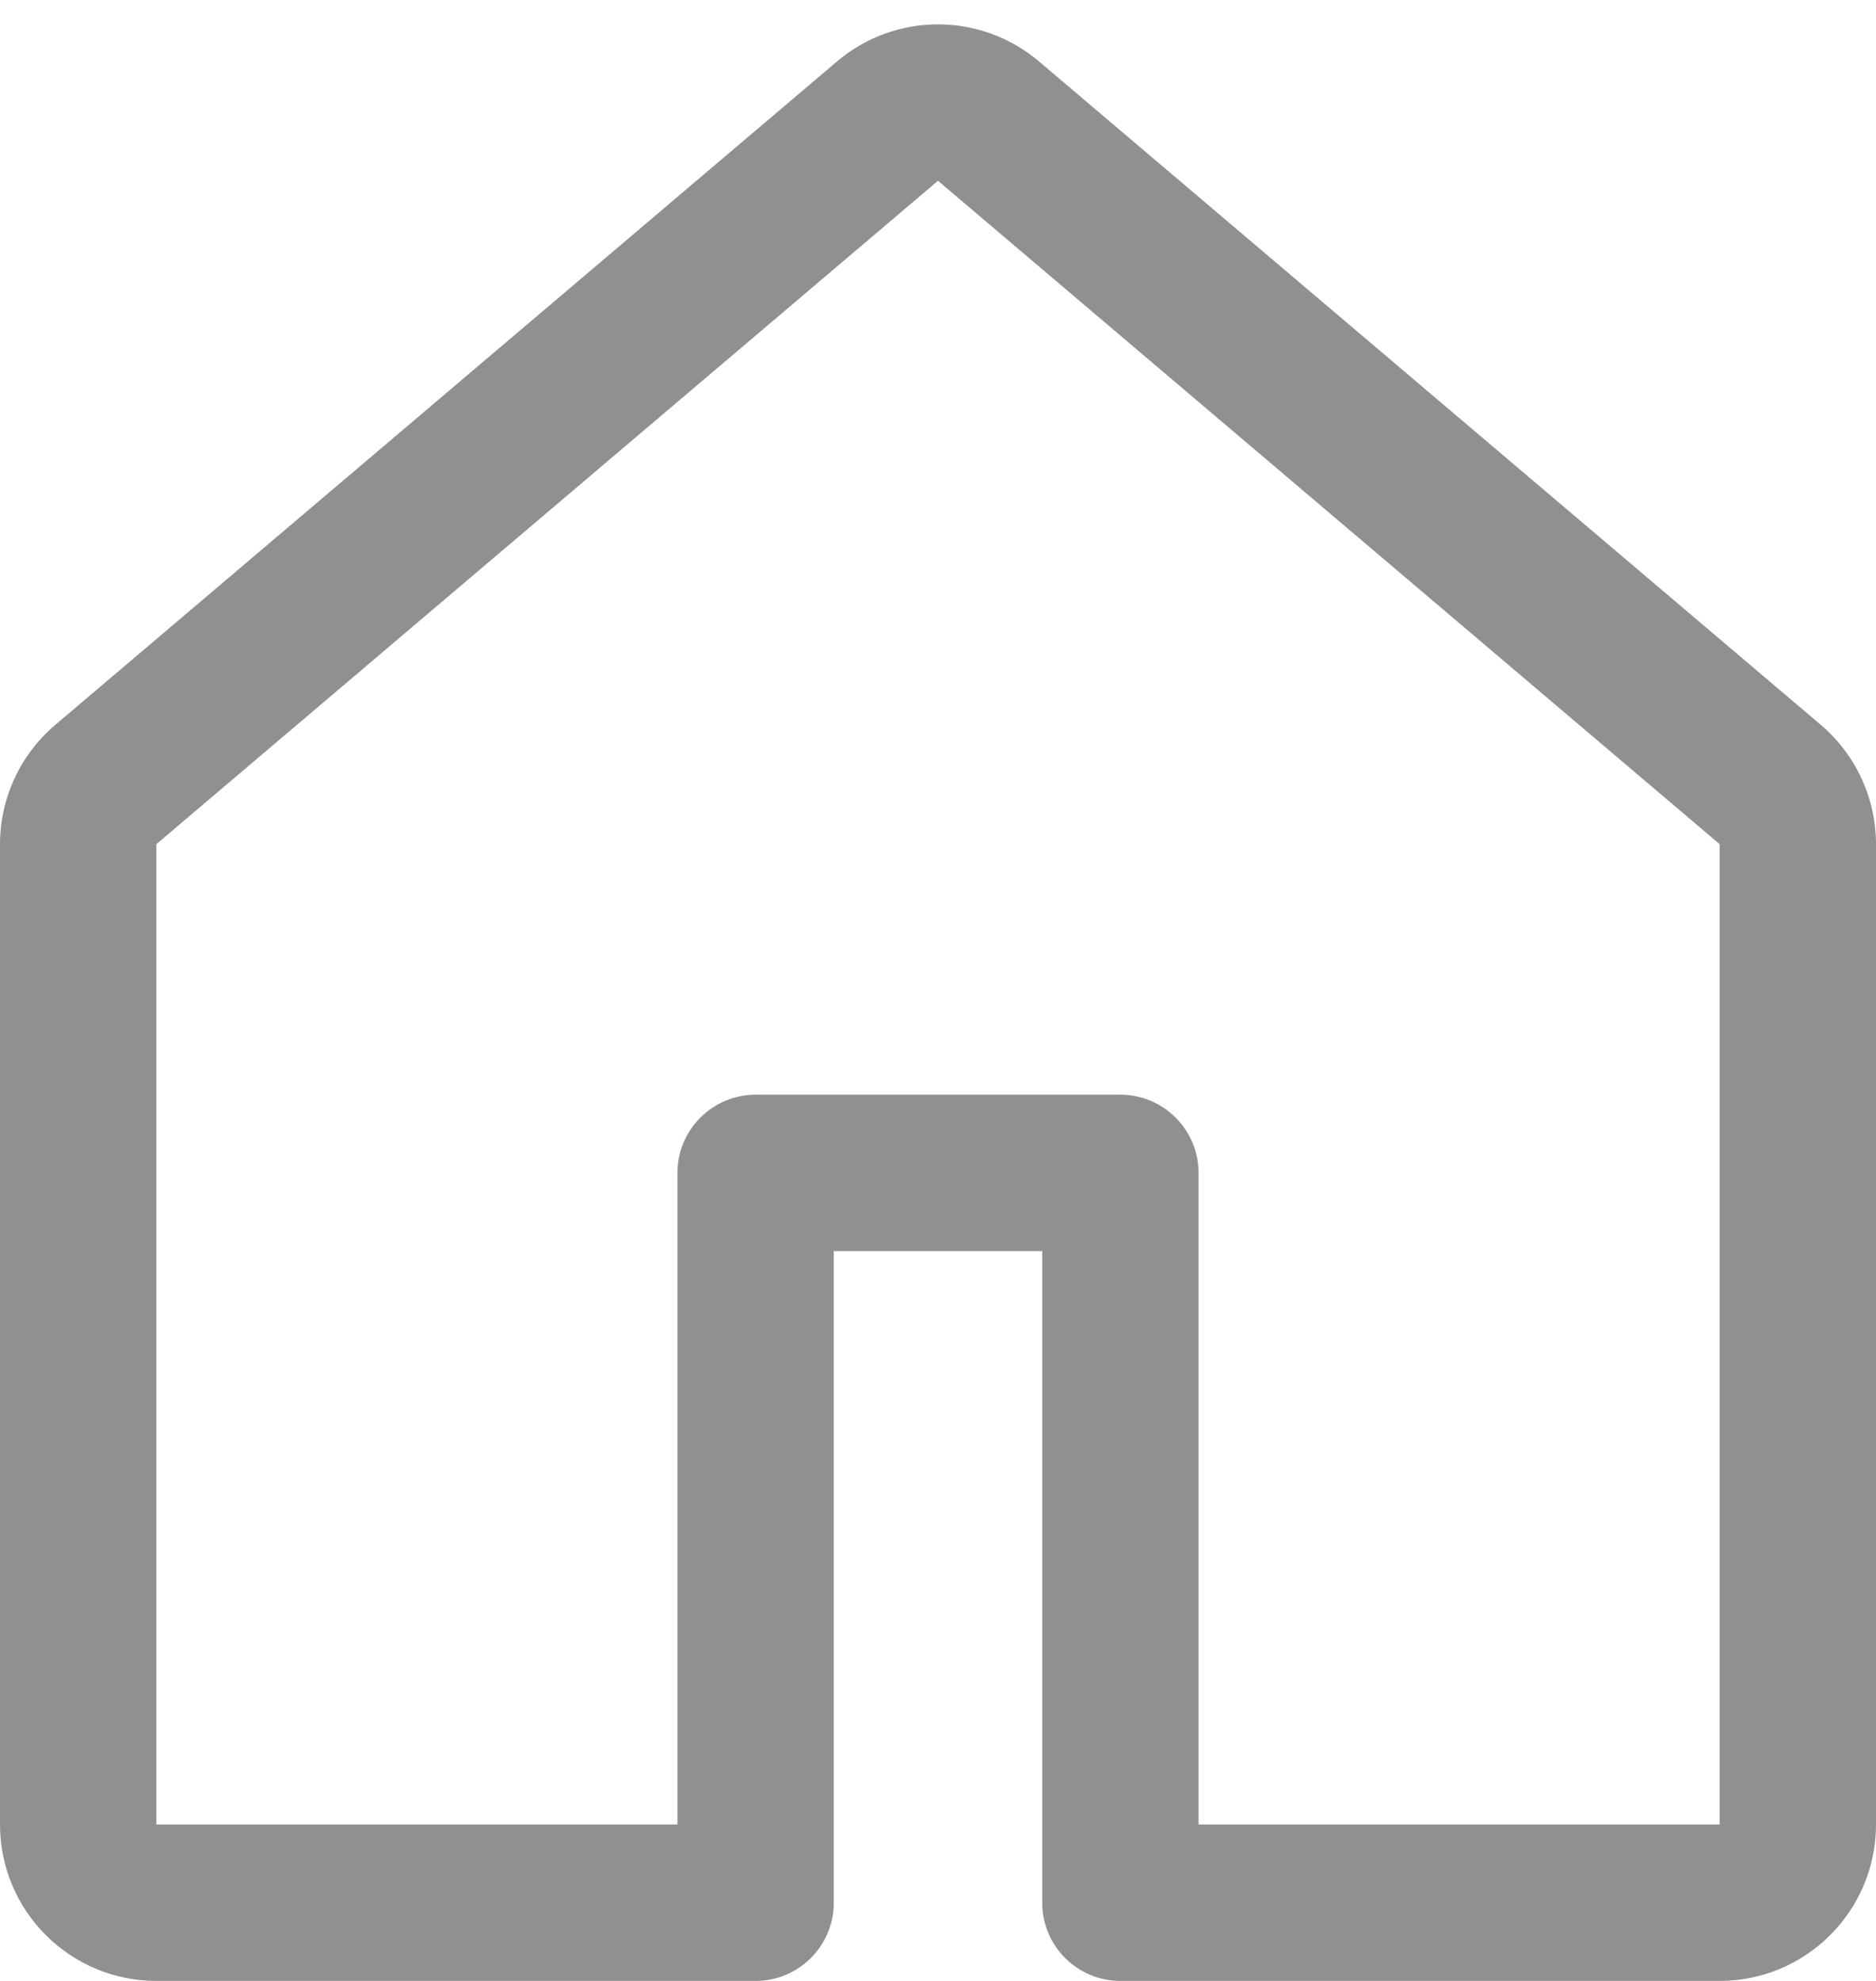<svg width="18" height="19" viewBox="0 0 18 19" fill="none" xmlns="http://www.w3.org/2000/svg">
<path fill-rule="evenodd" clip-rule="evenodd" d="M8.03 0.59C8.589 0.115 9.411 0.115 9.97 0.59L17.471 6.953C17.806 7.238 18 7.657 18 8.097V17.5C18 18.328 17.328 19 16.5 19H10.75C10.336 19 10 18.664 10 18.25V12H8V18.25C8 18.664 7.664 19 7.25 19H1.5C0.672 19 0 18.328 0 17.5V8.097C0 7.657 0.194 7.238 0.53 6.953L8.03 0.59ZM9 1.734L1.5 8.097L1.5 17.5H6.5V11.25C6.5 10.836 6.836 10.5 7.25 10.5H10.75C11.164 10.5 11.5 10.836 11.5 11.25V17.5H16.5V8.097L9 1.734Z" fill="#8F9090"/>
</svg>
